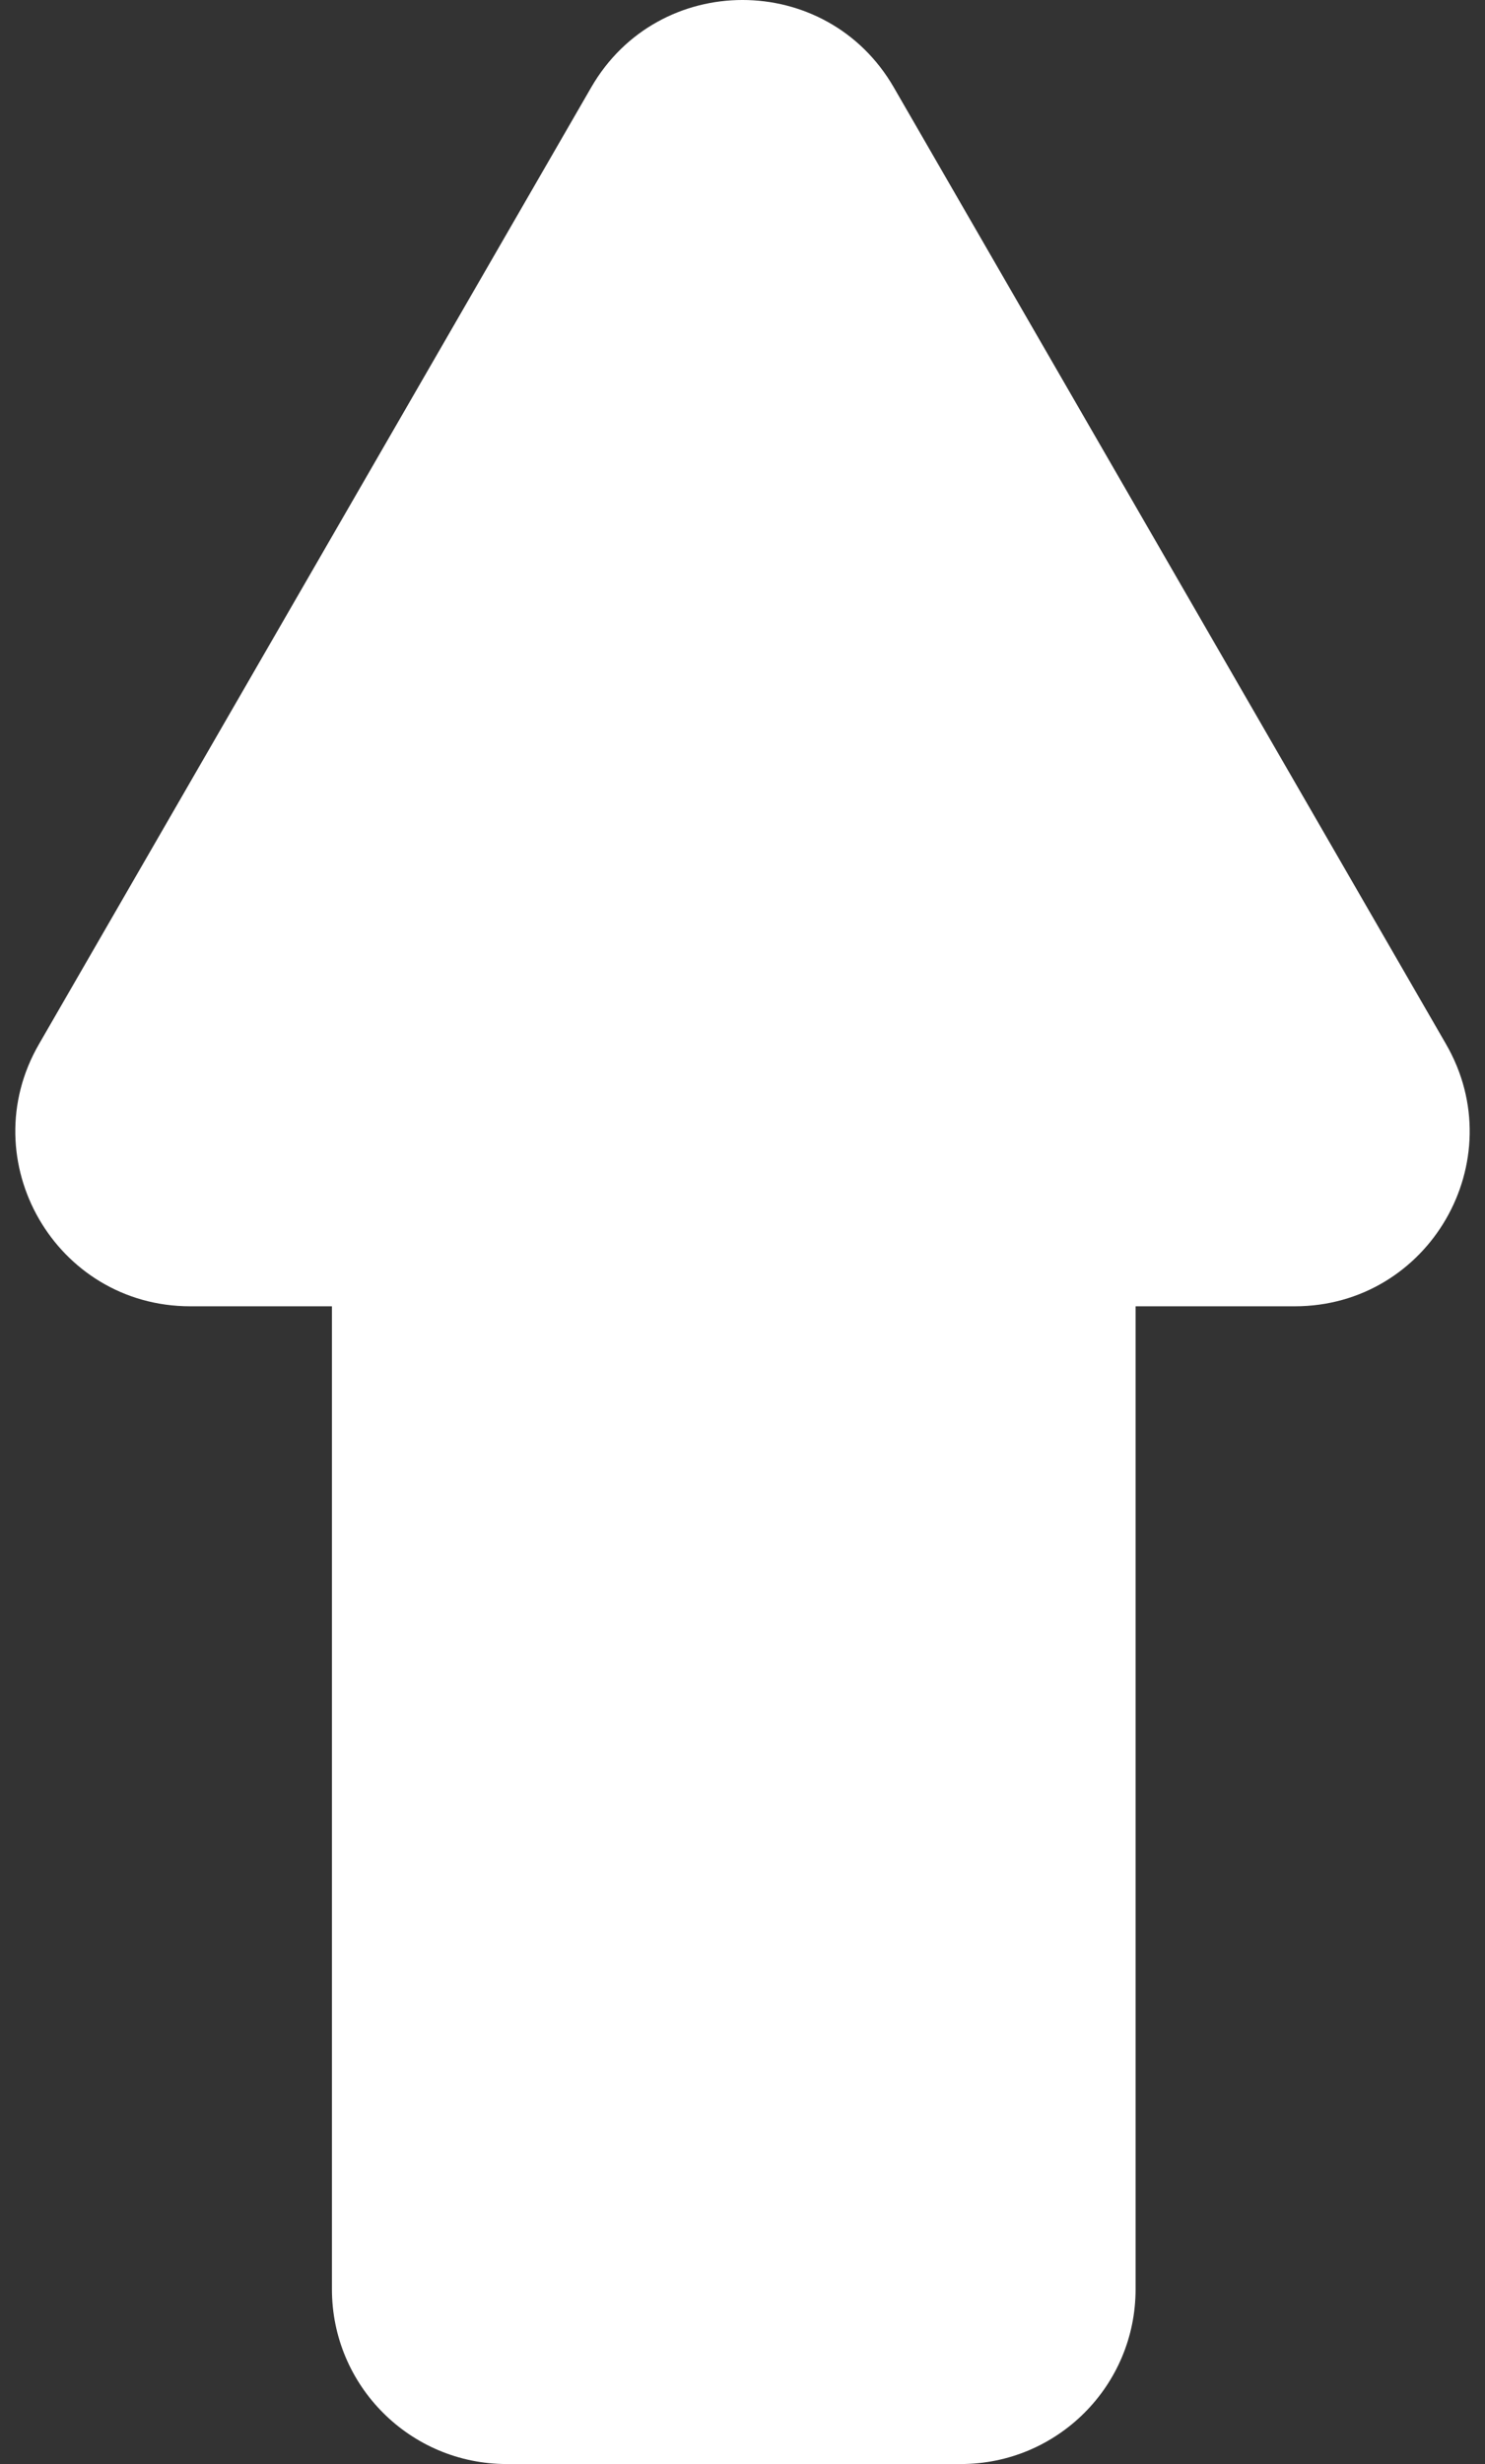 <svg width="85" height="141" viewBox="0 0 85 141" fill="none" xmlns="http://www.w3.org/2000/svg">
<rect x="0" y="0" width="85" height="141" fill="#333333" stroke="none"/>
<path fill-rule="evenodd" clip-rule="evenodd" d="M51.16 5C47.311 -1.667 37.689 -1.667 33.84 5L2.23 59.75C-1.619 66.417 3.192 74.75 10.89 74.75H19V131C19 136.523 23.477 141 29 141H55C60.523 141 65 136.523 65 131V74.75H74.11C81.808 74.75 86.619 66.417 82.77 59.75L51.16 5Z" fill="white"/>
</svg>

